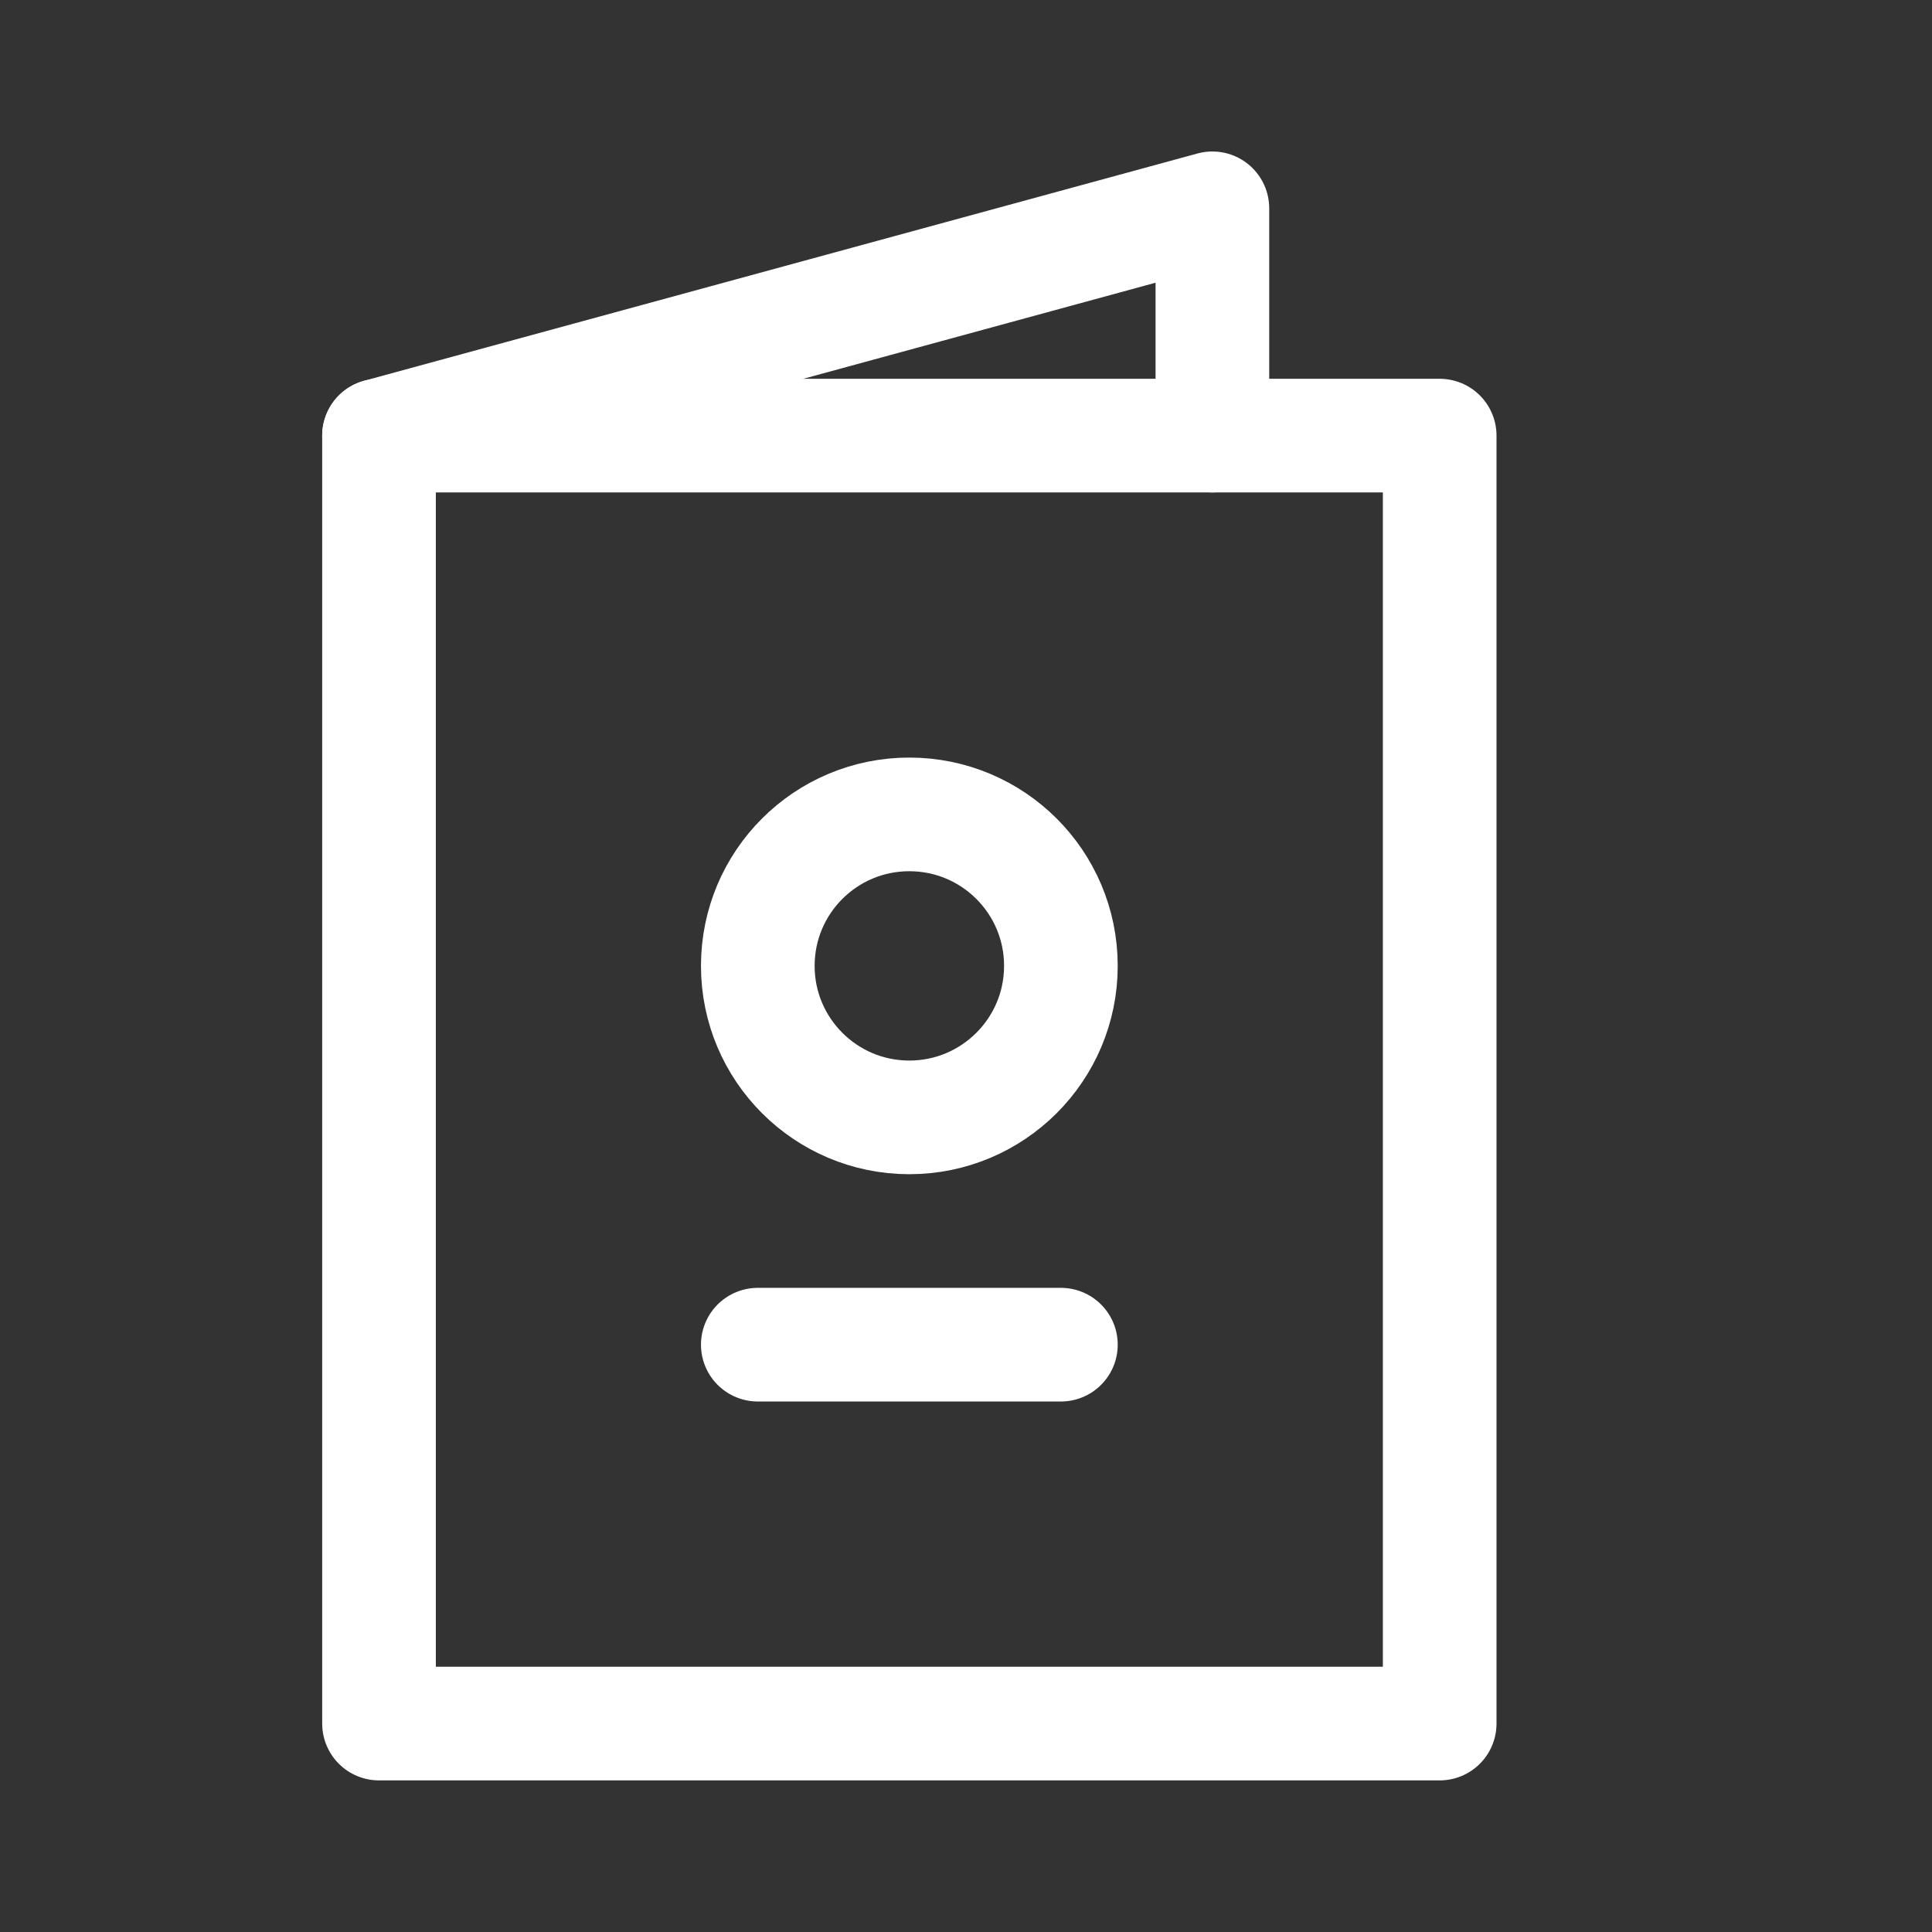 <svg width="17" height="17" viewBox="0 0 17 17" fill="none" xmlns="http://www.w3.org/2000/svg">
<rect x="0" y="0" width="17" height="17" fill="#333333" stroke="none"/>
<path d="M3.335 3.833H10.668H12.668V15.166H3.335V3.833Z" stroke="white" stroke-linecap="round" stroke-linejoin="round"/>
<path d="M3.335 3.833L10.668 1.833V3.833" stroke="white" stroke-linecap="round" stroke-linejoin="round"/>
<path d="M8.001 9.832C8.738 9.832 9.335 9.235 9.335 8.499C9.335 7.762 8.738 7.166 8.001 7.166C7.265 7.166 6.668 7.762 6.668 8.499C6.668 9.235 7.265 9.832 8.001 9.832Z" stroke="white" stroke-linecap="round" stroke-linejoin="round"/>
<path d="M6.668 11.832H9.335" stroke="white" stroke-linecap="round" stroke-linejoin="round"/>
</svg>
